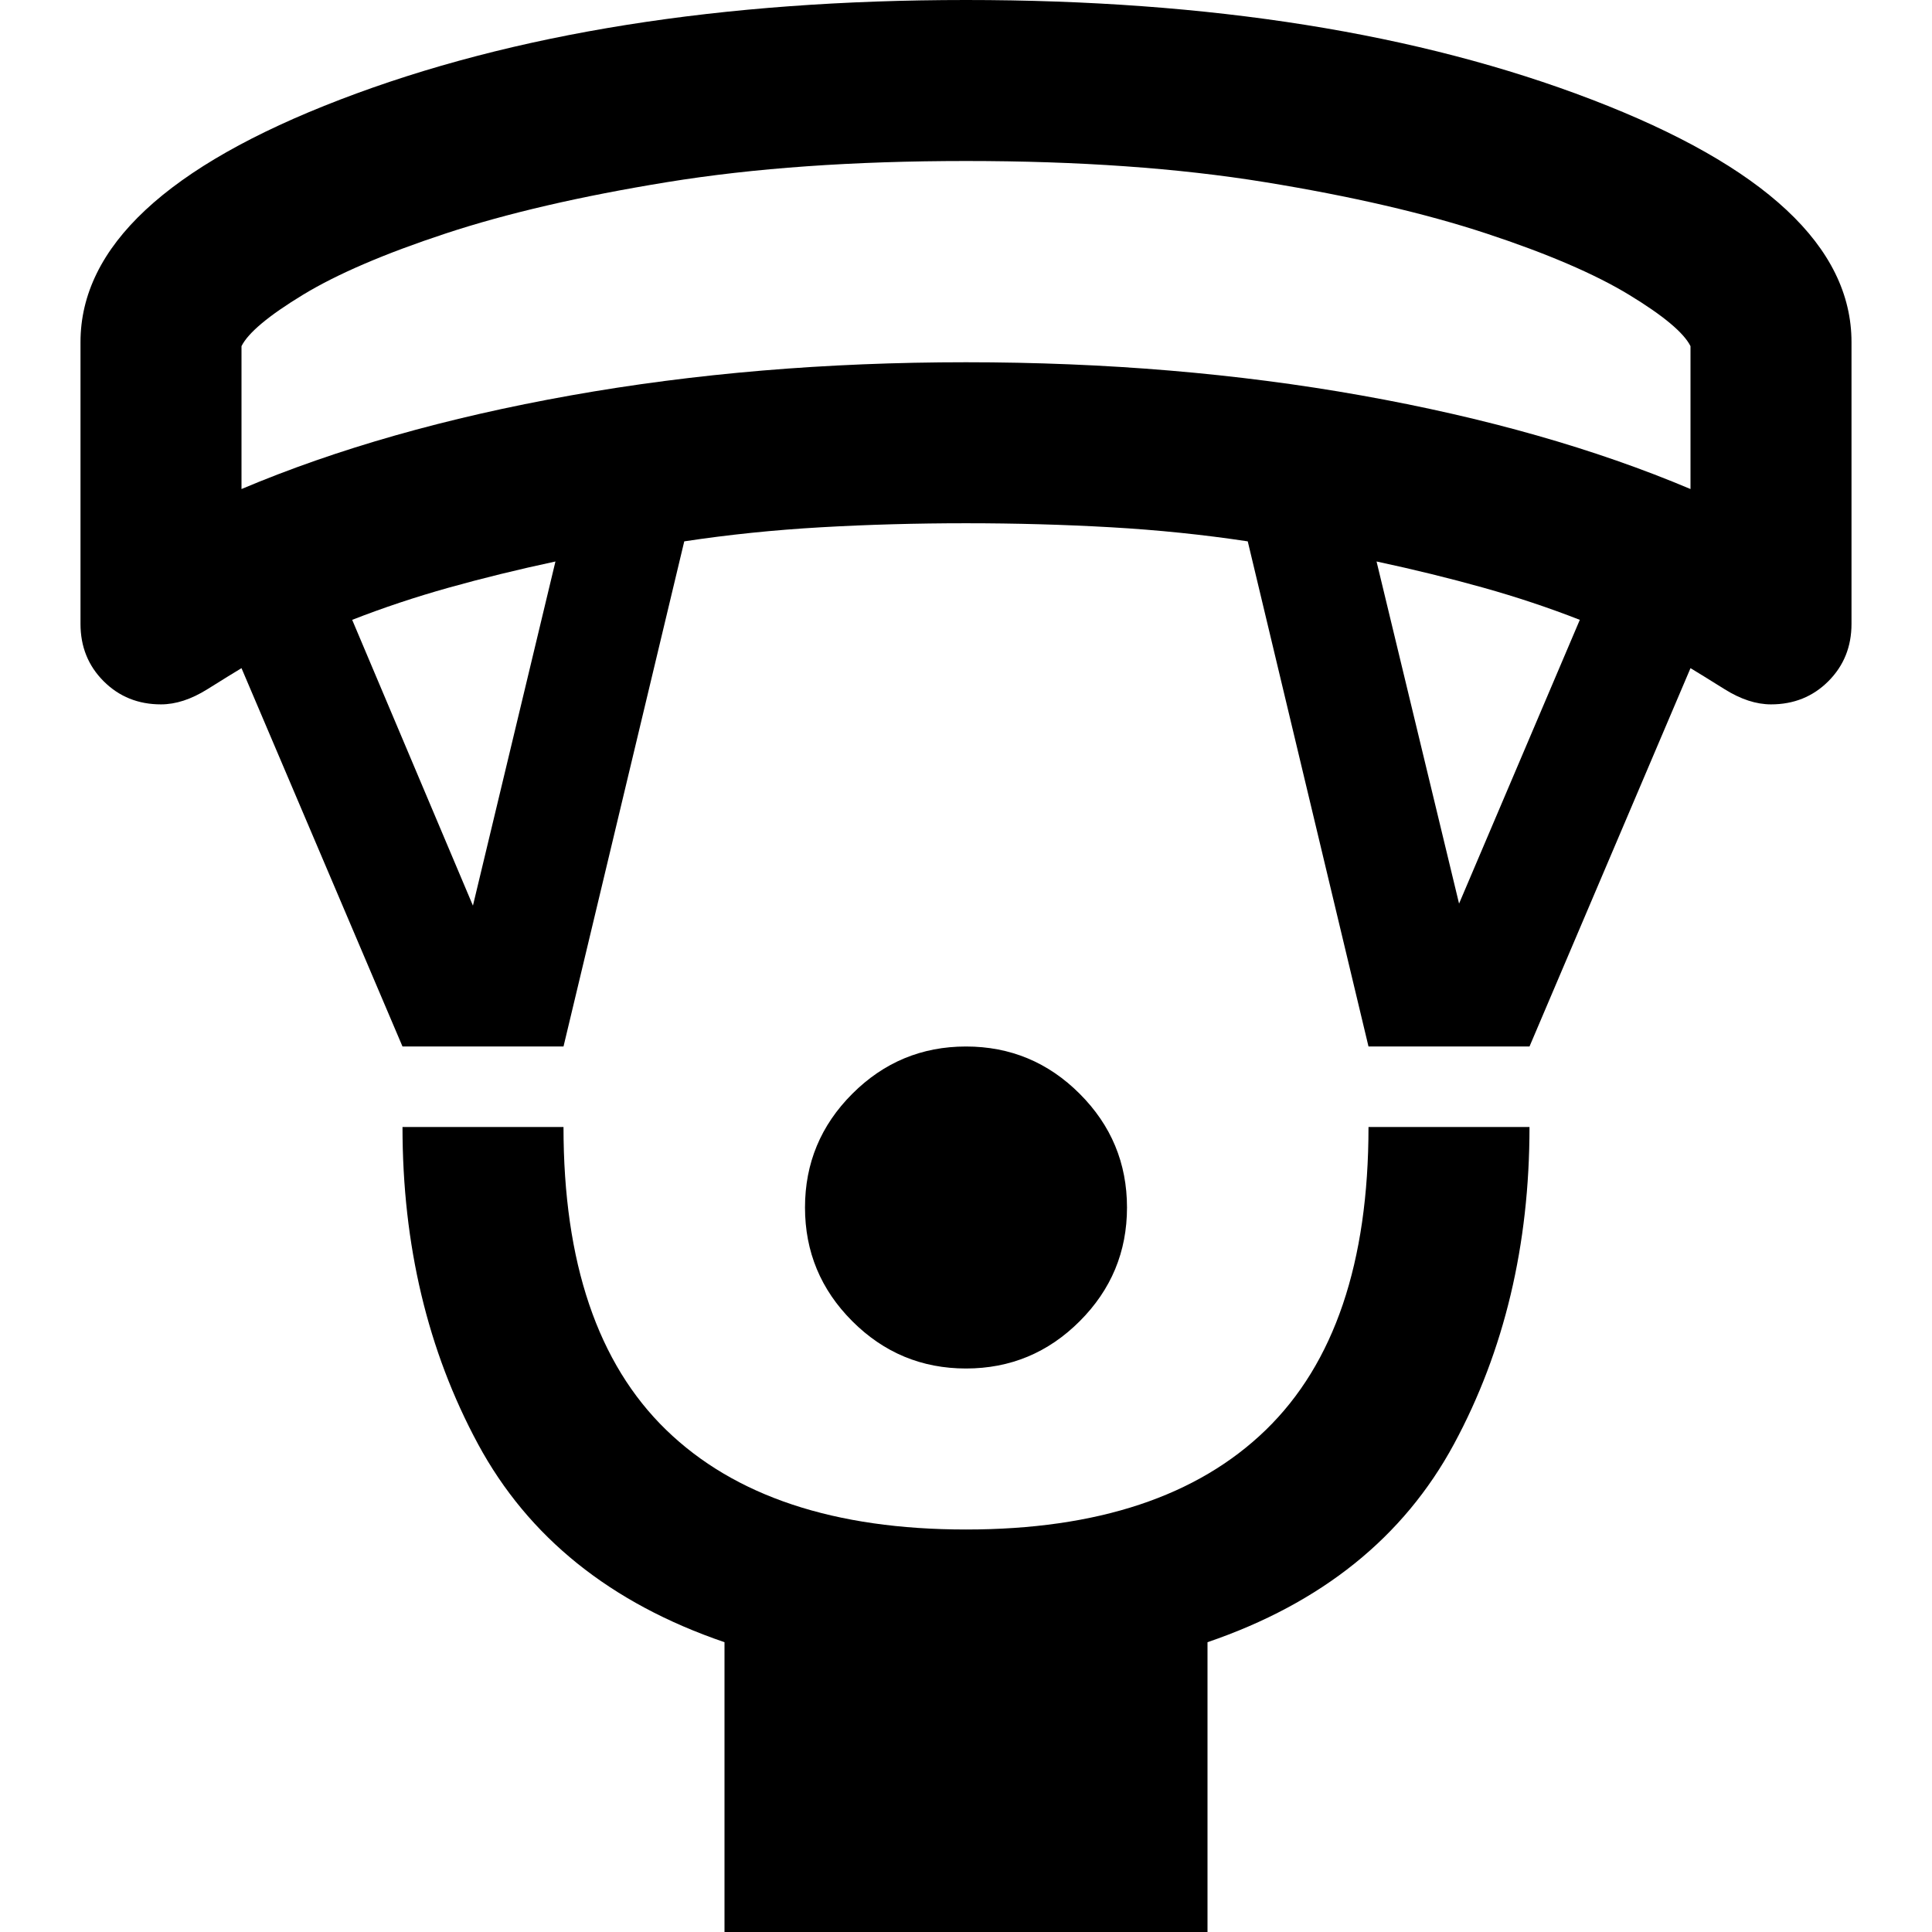 <svg xmlns="http://www.w3.org/2000/svg" height="24px" viewBox="0 -960 960 960" width="24px" fill="#000000"><path d="M480-280q-33 0-56.5-23.5T400-360q0-33 23.5-56.5T480-440q33 0 56.5 23.5T560-360q0 33-23.5 56.5T480-280ZM360 0v-144q-85-29-122.5-98.5T200-400h80q0 101 51 150.5T480-200q98 0 149-49.5T680-400h80q0 88-37.5 157.5T600-144V0H360ZM200-440l-80-188q-5 3-17 10.5T80-610q-17 0-28.5-11.5T40-650v-140q0-71 129-120.5T480-960q182 0 311 49.5T920-790v140q0 17-11.5 28.5T880-610q-11 0-23-7.5T840-628l-80 188h-80l-60-251q-33-5-68-7t-72-2q-37 0-72 2t-68 7l-60 251h-80Zm35-70 41-171q-28 6-53 13t-48 16l60 142Zm490-1 60-141q-23-9-48-16t-53-13l41 170ZM120-717q71-30 163.5-46.5T480-780q104 0 196.5 16.5T840-717v-71q-5-10-30.5-25.5t-71-30.5q-45.5-15-110-25.5T480-880q-84 0-148.5 10.5t-110 25.5q-45.5 15-71 30.5T120-788v71Zm360-163Z"/></svg>